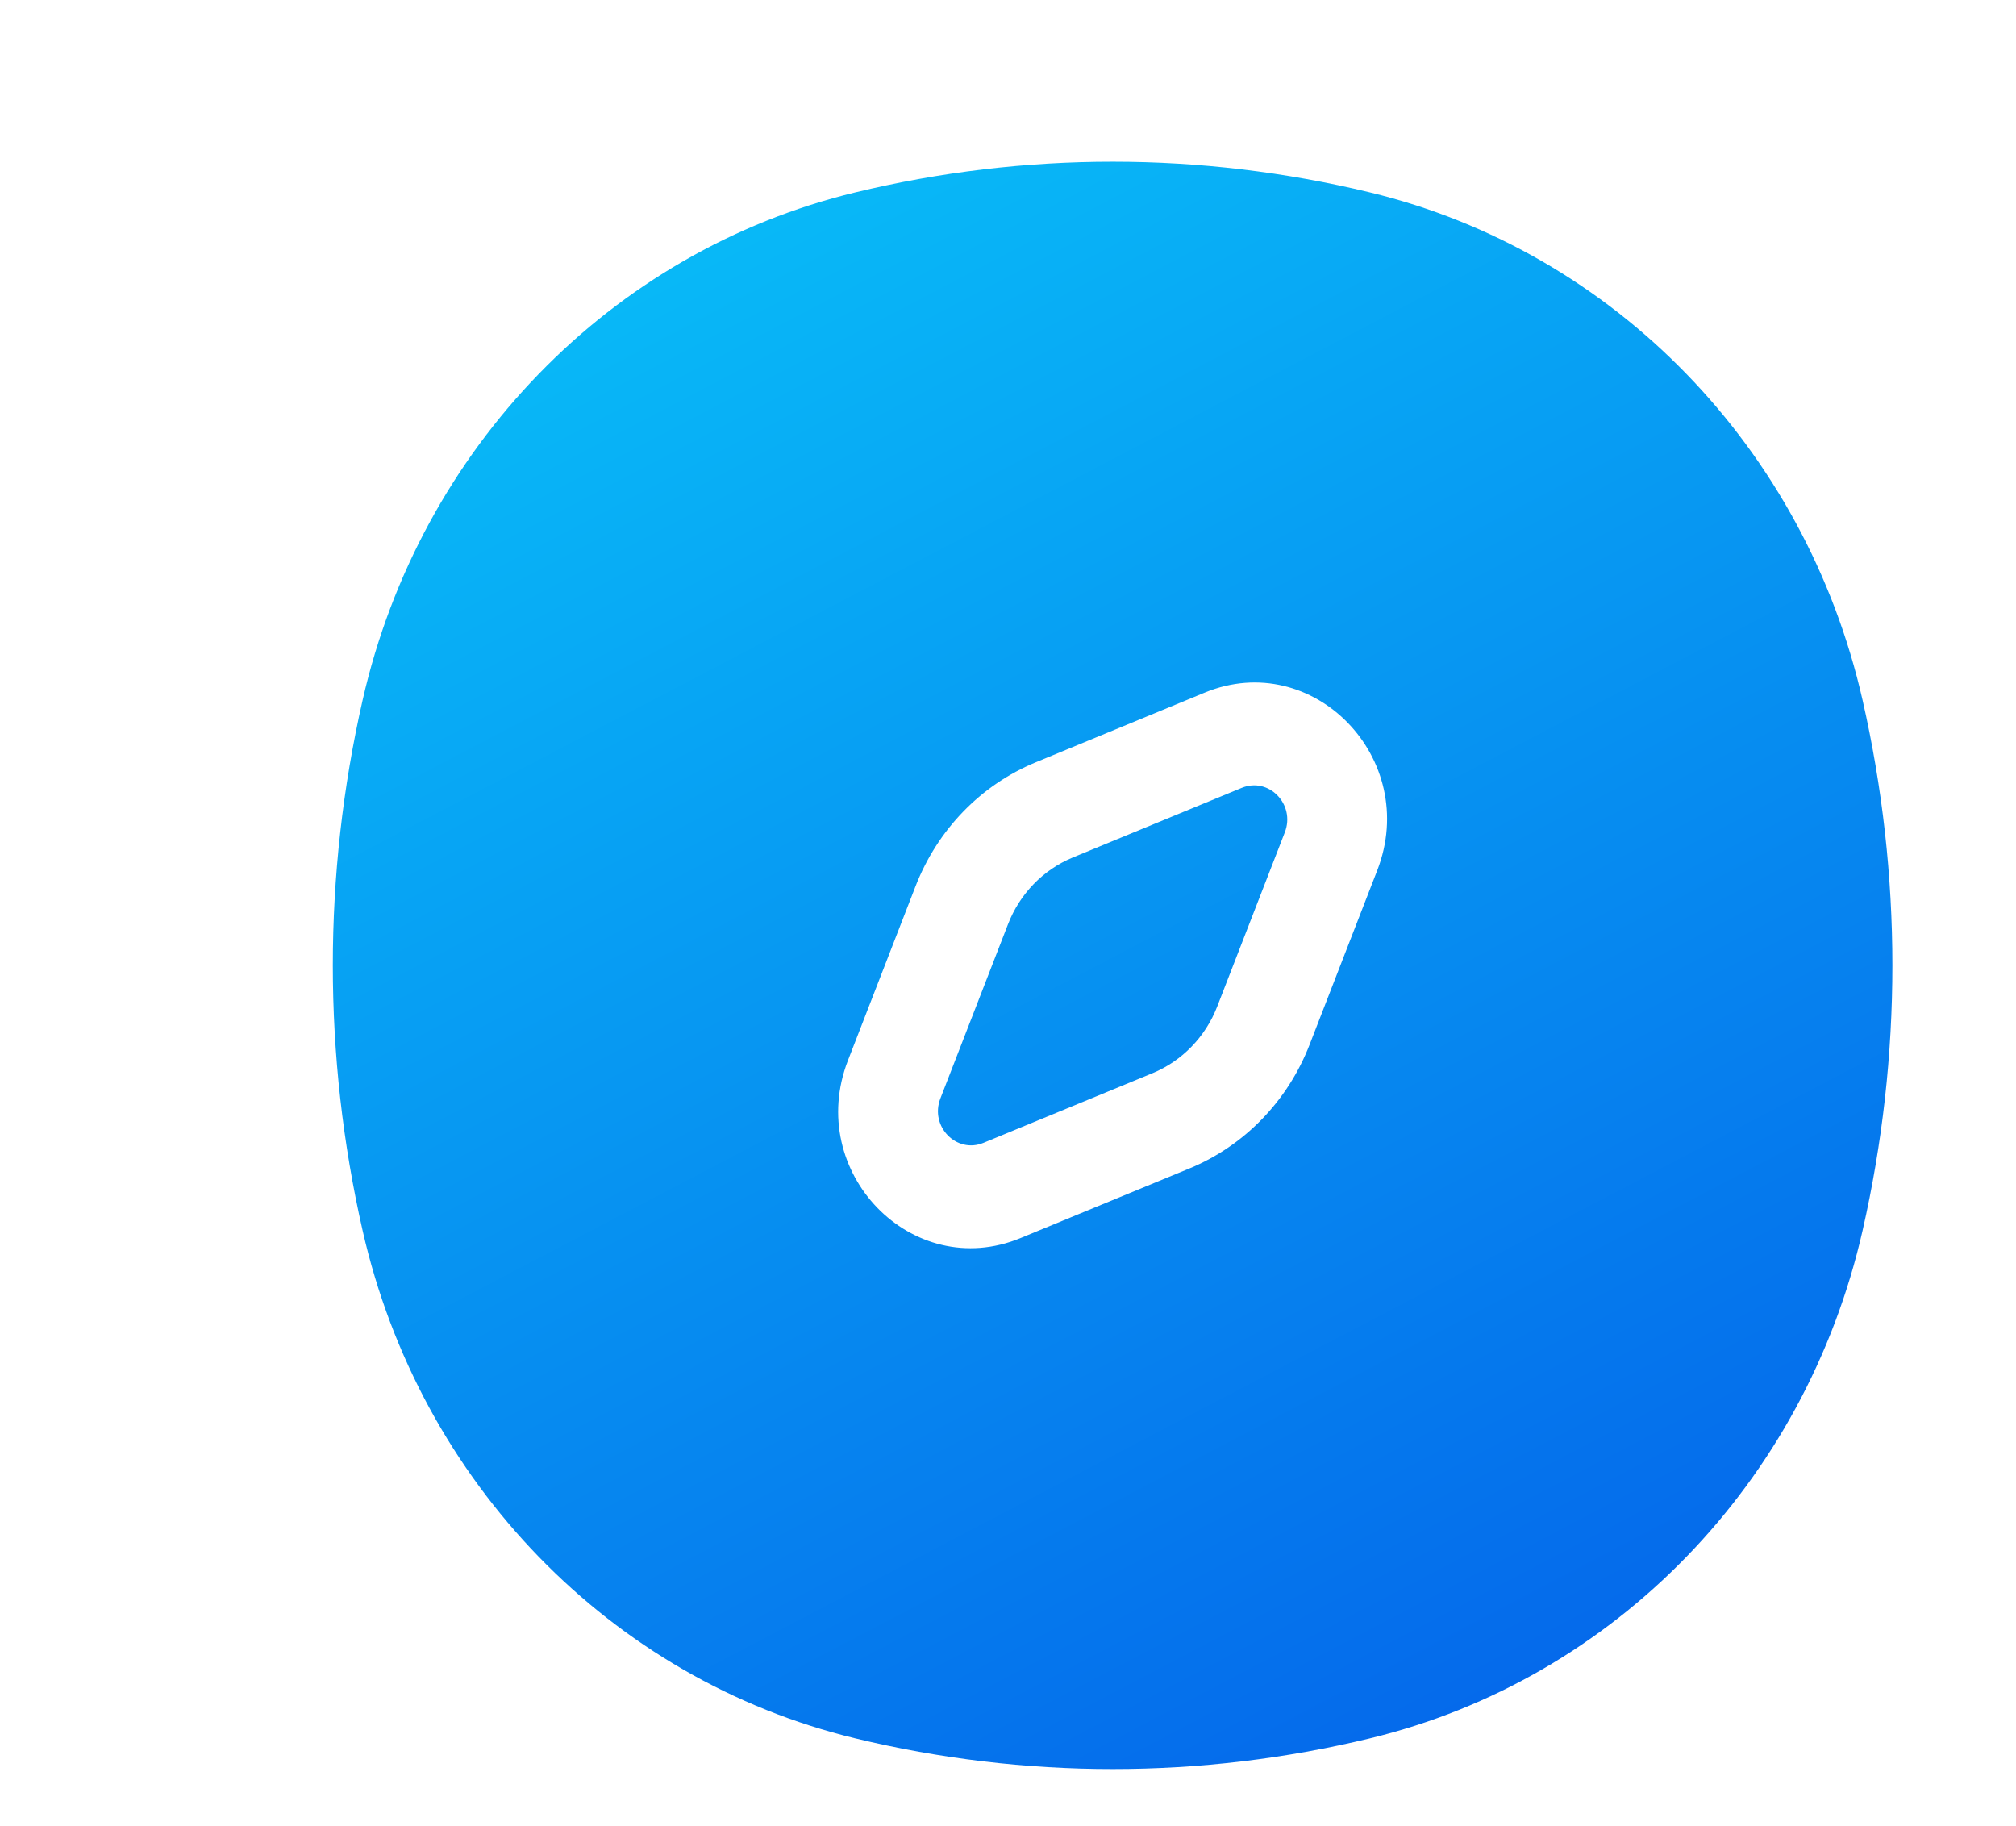 <svg xmlns="http://www.w3.org/2000/svg" width="70.667" height="64" fill="none" style=""><rect id="backgroundrect" width="100%" height="100%" x="0" y="0" fill="none" stroke="none" class="selected" style=""/>
























































































































































<defs>
<linearGradient id="paint0_linear_0_1" x1="-0.067" y1="-0.015" x2="1.346" y2="3.978">
<stop stop-color="#09C6F9"/>
<stop offset="1" stop-color="#045DE9"/>
</linearGradient>
<linearGradient id="paint1_linear_0_1" x1="-1.173" y1="-0.007" x2="0.151" y2="1.926">
<stop stop-color="#09C6F9"/>
<stop offset="1" stop-color="#045DE9"/>
</linearGradient>
<linearGradient id="paint2_linear_0_1" x1="-1.252" y1="-2.347" x2="0.161" y2="1.646">
<stop stop-color="#09C6F9"/>
<stop offset="1" stop-color="#045DE9"/>
</linearGradient>
<linearGradient id="paint3_linear_0_1" x1="-0" y1="-0.621" x2="1.324" y2="1.313">
<stop stop-color="#09C6F9"/>
<stop offset="1" stop-color="#045DE9"/>
</linearGradient>
<linearGradient id="paint4_linear_0_1" x1="0" y1="-0.011" x2="1.427" y2="2.796">
<stop stop-color="#09C6F9"/>
<stop offset="1" stop-color="#045DE9"/>
</linearGradient>
<linearGradient id="paint5_linear_0_1" x1="0" y1="-1.352" x2="1.427" y2="1.454">
<stop stop-color="#09C6F9"/>
<stop offset="1" stop-color="#045DE9"/>
</linearGradient>
<linearGradient id="paint6_linear_0_1" x1="-1.342" y1="-0.011" x2="0.085" y2="2.796">
<stop stop-color="#09C6F9"/>
<stop offset="1" stop-color="#045DE9"/>
</linearGradient>
<linearGradient id="paint7_linear_0_1" x1="-1.342" y1="-1.352" x2="0.085" y2="1.454">
<stop stop-color="#09C6F9"/>
<stop offset="1" stop-color="#045DE9"/>
</linearGradient>
<linearGradient id="paint8_linear_0_1" x1="0" y1="-0.005" x2="0.874" y2="1.06">
<stop stop-color="#09C6F9"/>
<stop offset="1" stop-color="#045DE9"/>
</linearGradient>
<linearGradient id="paint9_linear_0_1" x1="0" y1="-0.005" x2="0.609" y2="1.194">
<stop stop-color="#09C6F9"/>
<stop offset="1" stop-color="#045DE9"/>
</linearGradient>
<linearGradient id="paint10_linear_0_1" x1="0" y1="-0.005" x2="0.377" y2="1.312">
<stop stop-color="#09C6F9"/>
<stop offset="1" stop-color="#045DE9"/>
</linearGradient>
<linearGradient id="paint11_linear_0_1" x1="0" y1="-0.005" x2="0.377" y2="1.312">
<stop stop-color="#09C6F9"/>
<stop offset="1" stop-color="#045DE9"/>
</linearGradient>
<linearGradient id="paint12_linear_0_1" x1="0" y1="-0.005" x2="0.609" y2="1.194">
<stop stop-color="#09C6F9"/>
<stop offset="1" stop-color="#045DE9"/>
</linearGradient>
<linearGradient id="paint13_linear_0_1" x1="0" y1="-0.005" x2="0.609" y2="1.194">
<stop stop-color="#09C6F9"/>
<stop offset="1" stop-color="#045DE9"/>
</linearGradient>
<linearGradient id="paint14_linear_0_1" x1="0" y1="-0.005" x2="0.609" y2="1.194">
<stop stop-color="#09C6F9"/>
<stop offset="1" stop-color="#045DE9"/>
</linearGradient>
<linearGradient id="paint15_linear_0_1" x1="0" y1="-0.005" x2="0.609" y2="1.194">
<stop stop-color="#09C6F9"/>
<stop offset="1" stop-color="#045DE9"/>
</linearGradient>
<clipPath id="clip0_0_1">
<rect width="544" height="420" fill="white" y="39" x="0" id="svg_1"/>
</clipPath>
</defs>
<g class="currentLayer" style=""><title>Layer 1</title><path fill-rule="evenodd" clip-rule="evenodd" d="M550.92 905.485L549.522 905.793V907.652C549.522 910.839 547.518 913.55 544.722 914.555V919.56C544.722 920.908 543.647 922 542.322 922C540.996 922 539.921 920.908 539.921 919.56V914.555C537.125 913.55 535.121 910.839 535.121 907.652V905.929C534.913 905.887 534.704 905.843 534.496 905.797L533.08 905.485C526.17 903.963 520.702 898.597 518.962 891.63C517.679 886.496 517.679 881.118 518.962 875.984C520.702 869.018 526.17 863.651 533.08 862.129L534.496 861.817C539.441 860.728 544.559 860.728 549.504 861.817L550.92 862.129C557.83 863.651 563.298 869.018 565.038 875.985C566.321 881.118 566.321 886.496 565.038 891.63C563.298 898.597 557.83 903.963 550.92 905.485ZM544.722 906.508C544.443 906.53 544.165 906.548 543.886 906.563C542.565 906.635 541.242 906.631 539.921 906.552V907.652C539.921 908.999 540.996 910.092 542.322 910.092C543.647 910.092 544.722 908.999 544.722 907.652V906.508ZM544.801 874.116C545.629 874.789 545.764 876.018 545.101 876.859L541.196 881.821H546.802C547.54 881.821 548.213 882.251 548.533 882.928C548.852 883.604 548.762 884.407 548.301 884.993L541.901 893.126C541.238 893.968 540.03 894.104 539.202 893.431C538.374 892.757 538.24 891.529 538.902 890.687L542.807 885.725H537.201C536.463 885.725 535.79 885.295 535.471 884.619C535.151 883.943 535.241 883.14 535.702 882.554L542.102 874.421C542.765 873.579 543.973 873.442 544.801 874.116Z" fill="#FCA311" id="svg_334" class=""/><path fill-rule="evenodd" clip-rule="evenodd" d="M550.92 905.485L549.522 905.793V907.652C549.522 910.839 547.518 913.55 544.722 914.555V919.56C544.722 920.908 543.647 922 542.322 922C540.996 922 539.921 920.908 539.921 919.56V914.555C537.125 913.55 535.121 910.839 535.121 907.652V905.929C534.913 905.887 534.704 905.843 534.496 905.797L533.08 905.485C526.17 903.963 520.702 898.597 518.962 891.63C517.679 886.496 517.679 881.118 518.962 875.984C520.702 869.018 526.17 863.651 533.08 862.129L534.496 861.817C539.441 860.728 544.559 860.728 549.504 861.817L550.92 862.129C557.83 863.651 563.298 869.018 565.038 875.985C566.321 881.118 566.321 886.496 565.038 891.63C563.298 898.597 557.83 903.963 550.92 905.485ZM544.722 906.508C544.443 906.53 544.165 906.548 543.886 906.563C542.565 906.635 541.242 906.631 539.921 906.552V907.652C539.921 908.999 540.996 910.092 542.322 910.092C543.647 910.092 544.722 908.999 544.722 907.652V906.508ZM544.801 874.116C545.629 874.789 545.764 876.018 545.101 876.859L541.196 881.821H546.802C547.54 881.821 548.213 882.251 548.533 882.928C548.852 883.604 548.762 884.407 548.301 884.993L541.901 893.126C541.238 893.968 540.03 894.104 539.202 893.431C538.374 892.757 538.24 891.529 538.902 890.687L542.807 885.725H537.201C536.463 885.725 535.79 885.295 535.471 884.619C535.151 883.943 535.241 883.14 535.702 882.554L542.102 874.421C542.765 873.579 543.973 873.442 544.801 874.116Z" fill="url(#paint8_linear_0_1)" id="svg_335" class=""/><path fill-rule="evenodd" clip-rule="evenodd" d="M29.979,6.743 C35.913,5.308 42.088,5.308 48.021,6.743 C56.589,8.813 63.28,15.708 65.289,24.537 C66.682,30.652 66.682,37.015 65.289,43.129 C63.28,51.959 56.589,58.854 48.021,60.924 C42.088,62.359 35.913,62.359 29.979,60.924 C21.411,58.854 14.72,51.959 12.711,43.129 C11.318,37.015 11.318,30.652 12.711,24.537 C14.72,15.708 21.411,8.813 29.979,6.743 zM43.525,27.613 C44.475,27.221 45.417,28.192 45.037,29.171 L42.667,35.276 C42.254,36.341 41.434,37.185 40.4,37.612 L34.475,40.053 C33.527,40.445 32.584,39.475 32.964,38.496 L35.334,32.391 C35.747,31.325 36.566,30.482 37.601,30.054 L43.525,27.613 zM48.276,30.506 C49.796,26.592 46.027,22.71 42.23,24.274 L36.305,26.717 C34.384,27.509 32.863,29.077 32.094,31.057 L29.725,37.161 C28.206,41.075 31.974,44.957 35.771,43.392 L41.696,40.95 C43.616,40.158 45.139,38.59 45.906,36.61 L48.276,30.506 z" fill="url(#paint9_linear_0_1)" id="svg_337" class=""/><path fill-rule="evenodd" clip-rule="evenodd" d="M652.147 771C657.154 771 661.448 773.854 663.604 777.975C666.25 776.793 669.197 776.134 672.302 776.134C683.701 776.134 693 785.027 693 796.067C693 807.107 683.7 816 672.302 816L648.116 816C639.8 816 633 809.51 633 801.433C633 796.181 635.881 791.597 640.175 789.037C639.547 787.5 639.202 785.818 639.202 784.059C639.202 776.92 644.924 771 652.147 771ZM643.388 784.059C643.388 779.033 647.383 775.091 652.147 775.091C655.54 775.091 658.534 777.08 659.985 780.047C657.365 781.918 655.218 784.372 653.753 787.216C653.652 787.41 653.555 787.606 653.462 787.804C653.275 787.736 653.087 787.672 652.897 787.611C651.392 787.128 649.784 786.867 648.116 786.867C646.699 786.867 645.324 787.055 644.019 787.409C643.612 786.377 643.388 785.247 643.388 784.059Z" fill="#FCA311" id="svg_338" class=""/><path fill-rule="evenodd" clip-rule="evenodd" d="M531.147 771C536.154 771 540.448 773.854 542.604 777.975C545.25 776.793 548.197 776.134 551.302 776.134C562.701 776.134 572 785.027 572 796.067C572 807.107 562.7 816 551.302 816L527.116 816C518.8 816 512 809.51 512 801.433C512 796.181 514.881 791.597 519.175 789.037C518.547 787.5 518.202 785.818 518.202 784.059C518.202 776.92 523.924 771 531.147 771ZM522.388 784.059C522.388 779.033 526.383 775.091 531.147 775.091C534.54 775.091 537.534 777.08 538.985 780.047C536.365 781.918 534.218 784.372 532.753 787.216C532.652 787.41 532.555 787.606 532.462 787.804C532.275 787.736 532.087 787.672 531.897 787.611C530.392 787.128 528.784 786.867 527.116 786.867C525.699 786.867 524.324 787.055 523.019 787.409C522.612 786.377 522.388 785.247 522.388 784.059Z" fill="#FCA311" id="svg_340" class=""/><path fill-rule="evenodd" clip-rule="evenodd" d="M531.147 771C536.154 771 540.448 773.854 542.604 777.975C545.25 776.793 548.197 776.134 551.302 776.134C562.701 776.134 572 785.027 572 796.067C572 807.107 562.7 816 551.302 816L527.116 816C518.8 816 512 809.51 512 801.433C512 796.181 514.881 791.597 519.175 789.037C518.547 787.5 518.202 785.818 518.202 784.059C518.202 776.92 523.924 771 531.147 771ZM522.388 784.059C522.388 779.033 526.383 775.091 531.147 775.091C534.54 775.091 537.534 777.08 538.985 780.047C536.365 781.918 534.218 784.372 532.753 787.216C532.652 787.41 532.555 787.606 532.462 787.804C532.275 787.736 532.087 787.672 531.897 787.611C530.392 787.128 528.784 786.867 527.116 786.867C525.699 786.867 524.324 787.055 523.019 787.409C522.612 786.377 522.388 785.247 522.388 784.059Z" fill="url(#paint11_linear_0_1)" id="svg_341" class=""/></g></svg>
